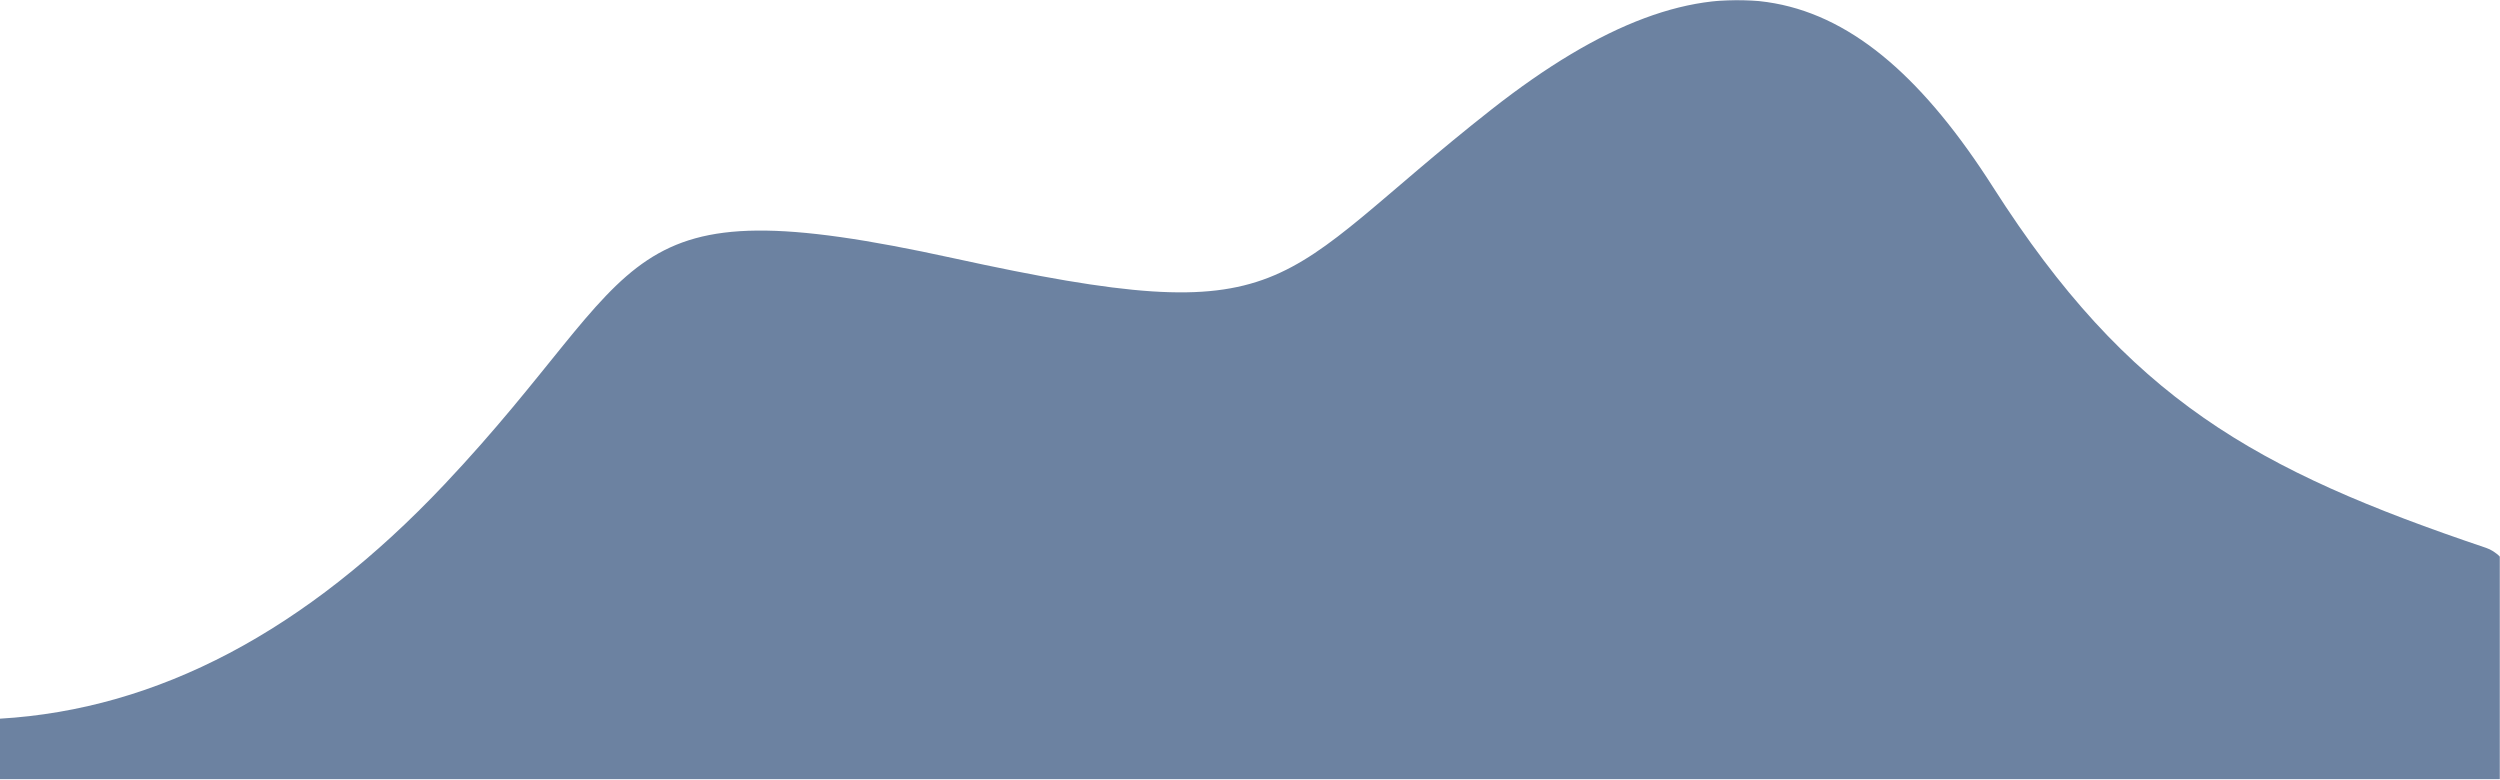 <svg width="1440" height="449" viewBox="0 0 1440 449" fill="none" xmlns="http://www.w3.org/2000/svg">
<g clip-path="url(#clip0)">
<mask id="mask0" mask-type="alpha" maskUnits="userSpaceOnUse" x="-14" y="0" width="1454" height="449">
<path d="M-14 0H1440V449H-14V0Z" fill="white"/>
</mask>
<g mask="url(#mask0)">
<path fill-rule="evenodd" clip-rule="evenodd" d="M0 413.954C90.836 408.595 176.206 363.579 256.111 278.908C375.968 151.9 350.01 105.164 549.005 148.686C748 192.207 731.05 163.699 859 63.13C986.95 -37.44 1070 -14.424 1148 107.797C1226 230.019 1299 270.692 1432 315.575C1520.67 345.496 1524.03 1163.86 1442.09 2770.67H0V413.956V413.954Z" fill="#6C82A1"/>
</g>
</g>
<defs>
<clipPath id="clip0">
<rect width="1440" height="449" fill="white"/>
</clipPath>
</defs>
</svg>

